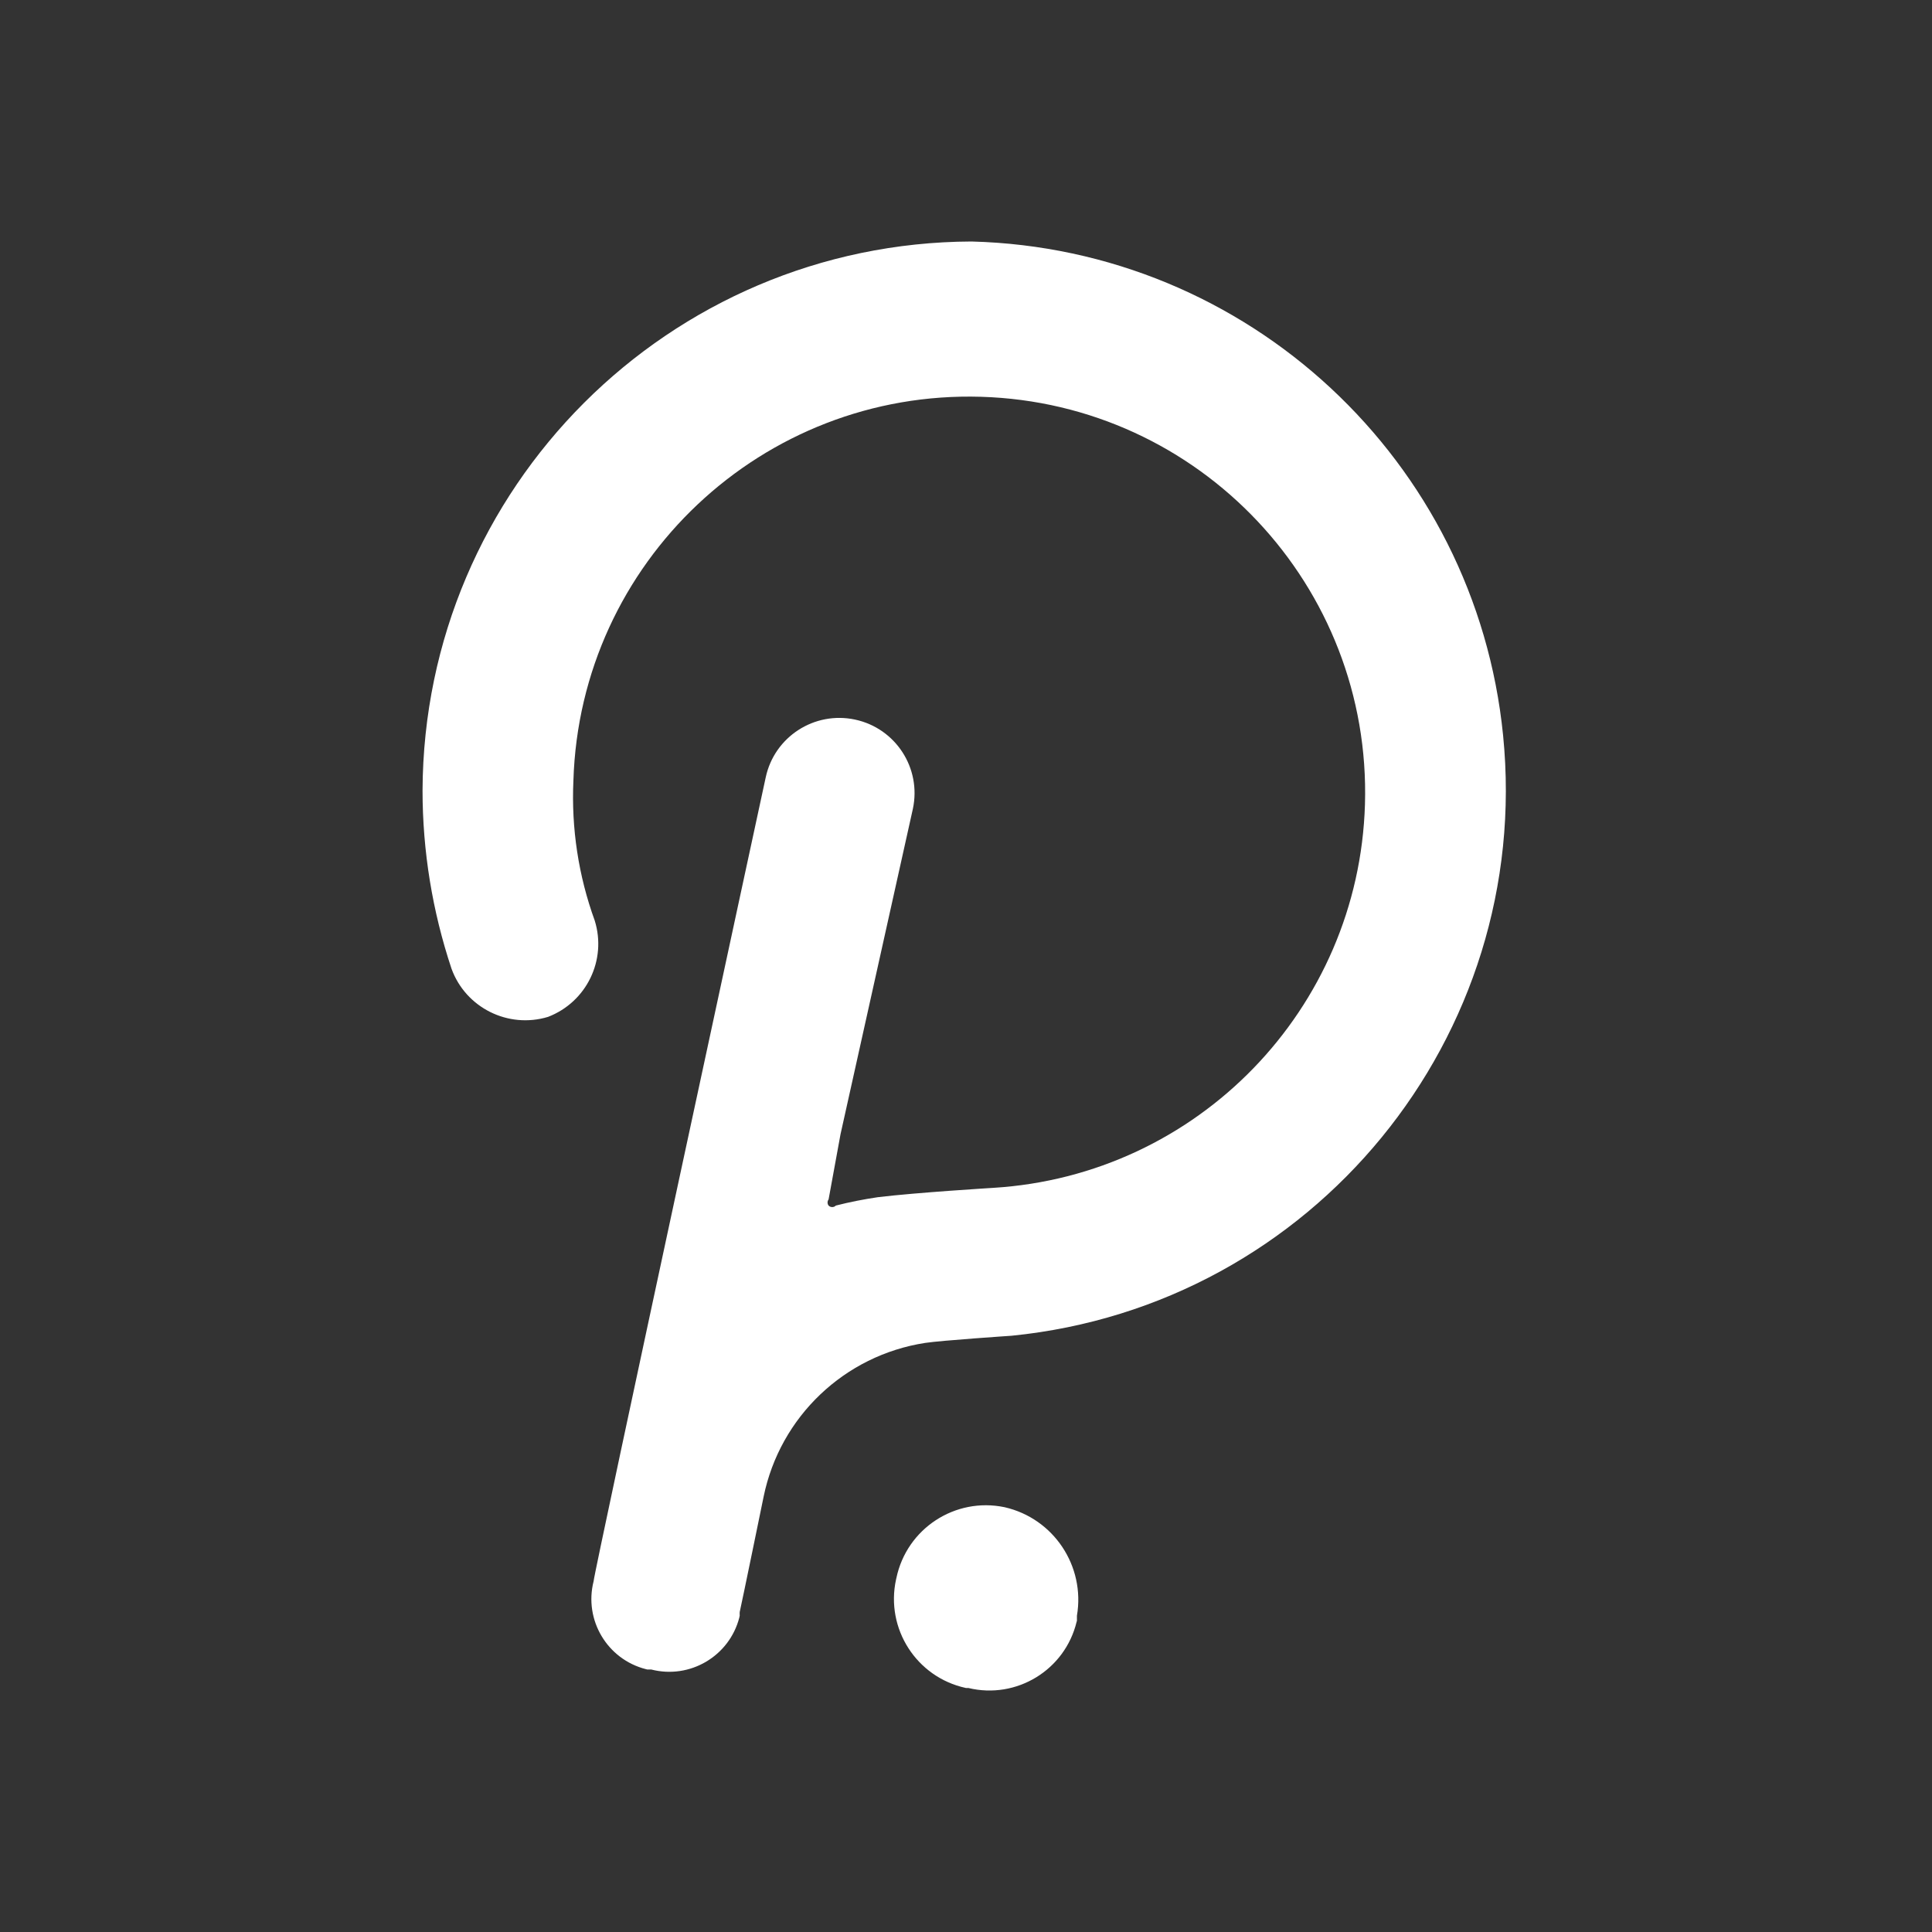 <svg width="24" height="24" viewBox="0 0 24 24" fill="none" xmlns="http://www.w3.org/2000/svg">
<rect x="0" y="0" width="24" height="24" fill="#333333" stroke="none"/>
<path d="M12.068 3C8.309 3.015 5.264 6.059 5.249 9.819C5.249 10.572 5.371 11.32 5.609 12.034C5.786 12.52 6.314 12.782 6.808 12.632C7.287 12.448 7.54 11.925 7.388 11.436C7.186 10.88 7.096 10.289 7.123 9.698C7.205 6.983 9.472 4.847 12.188 4.929C14.903 5.011 17.038 7.279 16.956 9.994C16.879 12.537 14.877 14.601 12.338 14.756C12.338 14.756 11.381 14.814 10.905 14.872C10.729 14.898 10.555 14.932 10.383 14.976C10.359 15.001 10.319 15.001 10.294 14.977L10.293 14.976C10.276 14.954 10.276 14.922 10.293 14.9L10.441 14.091L11.34 10.048C11.448 9.543 11.127 9.047 10.622 8.939C10.117 8.831 9.62 9.152 9.512 9.657C9.512 9.657 7.374 19.553 7.374 19.643C7.252 20.124 7.543 20.613 8.024 20.735C8.029 20.737 8.034 20.738 8.04 20.739H8.089C8.57 20.863 9.06 20.574 9.184 20.094C9.186 20.086 9.188 20.078 9.189 20.07C9.188 20.054 9.188 20.039 9.189 20.025C9.216 19.909 9.486 18.592 9.486 18.592C9.69 17.598 10.491 16.836 11.494 16.682C11.7 16.651 12.567 16.593 12.567 16.593C16.312 16.219 19.046 12.88 18.672 9.135C18.331 5.719 15.501 3.089 12.068 3Z" fill="white"/>
<path d="M12.479 18.723C11.864 18.595 11.263 18.989 11.135 19.604C11.133 19.609 11.133 19.615 11.131 19.621C10.998 20.232 11.385 20.835 11.996 20.968C11.997 20.968 11.998 20.968 11.998 20.969H12.03C12.628 21.113 13.23 20.745 13.374 20.147C13.376 20.143 13.376 20.138 13.378 20.134V20.071C13.483 19.454 13.089 18.862 12.479 18.723Z" fill="white"/>
</svg>
